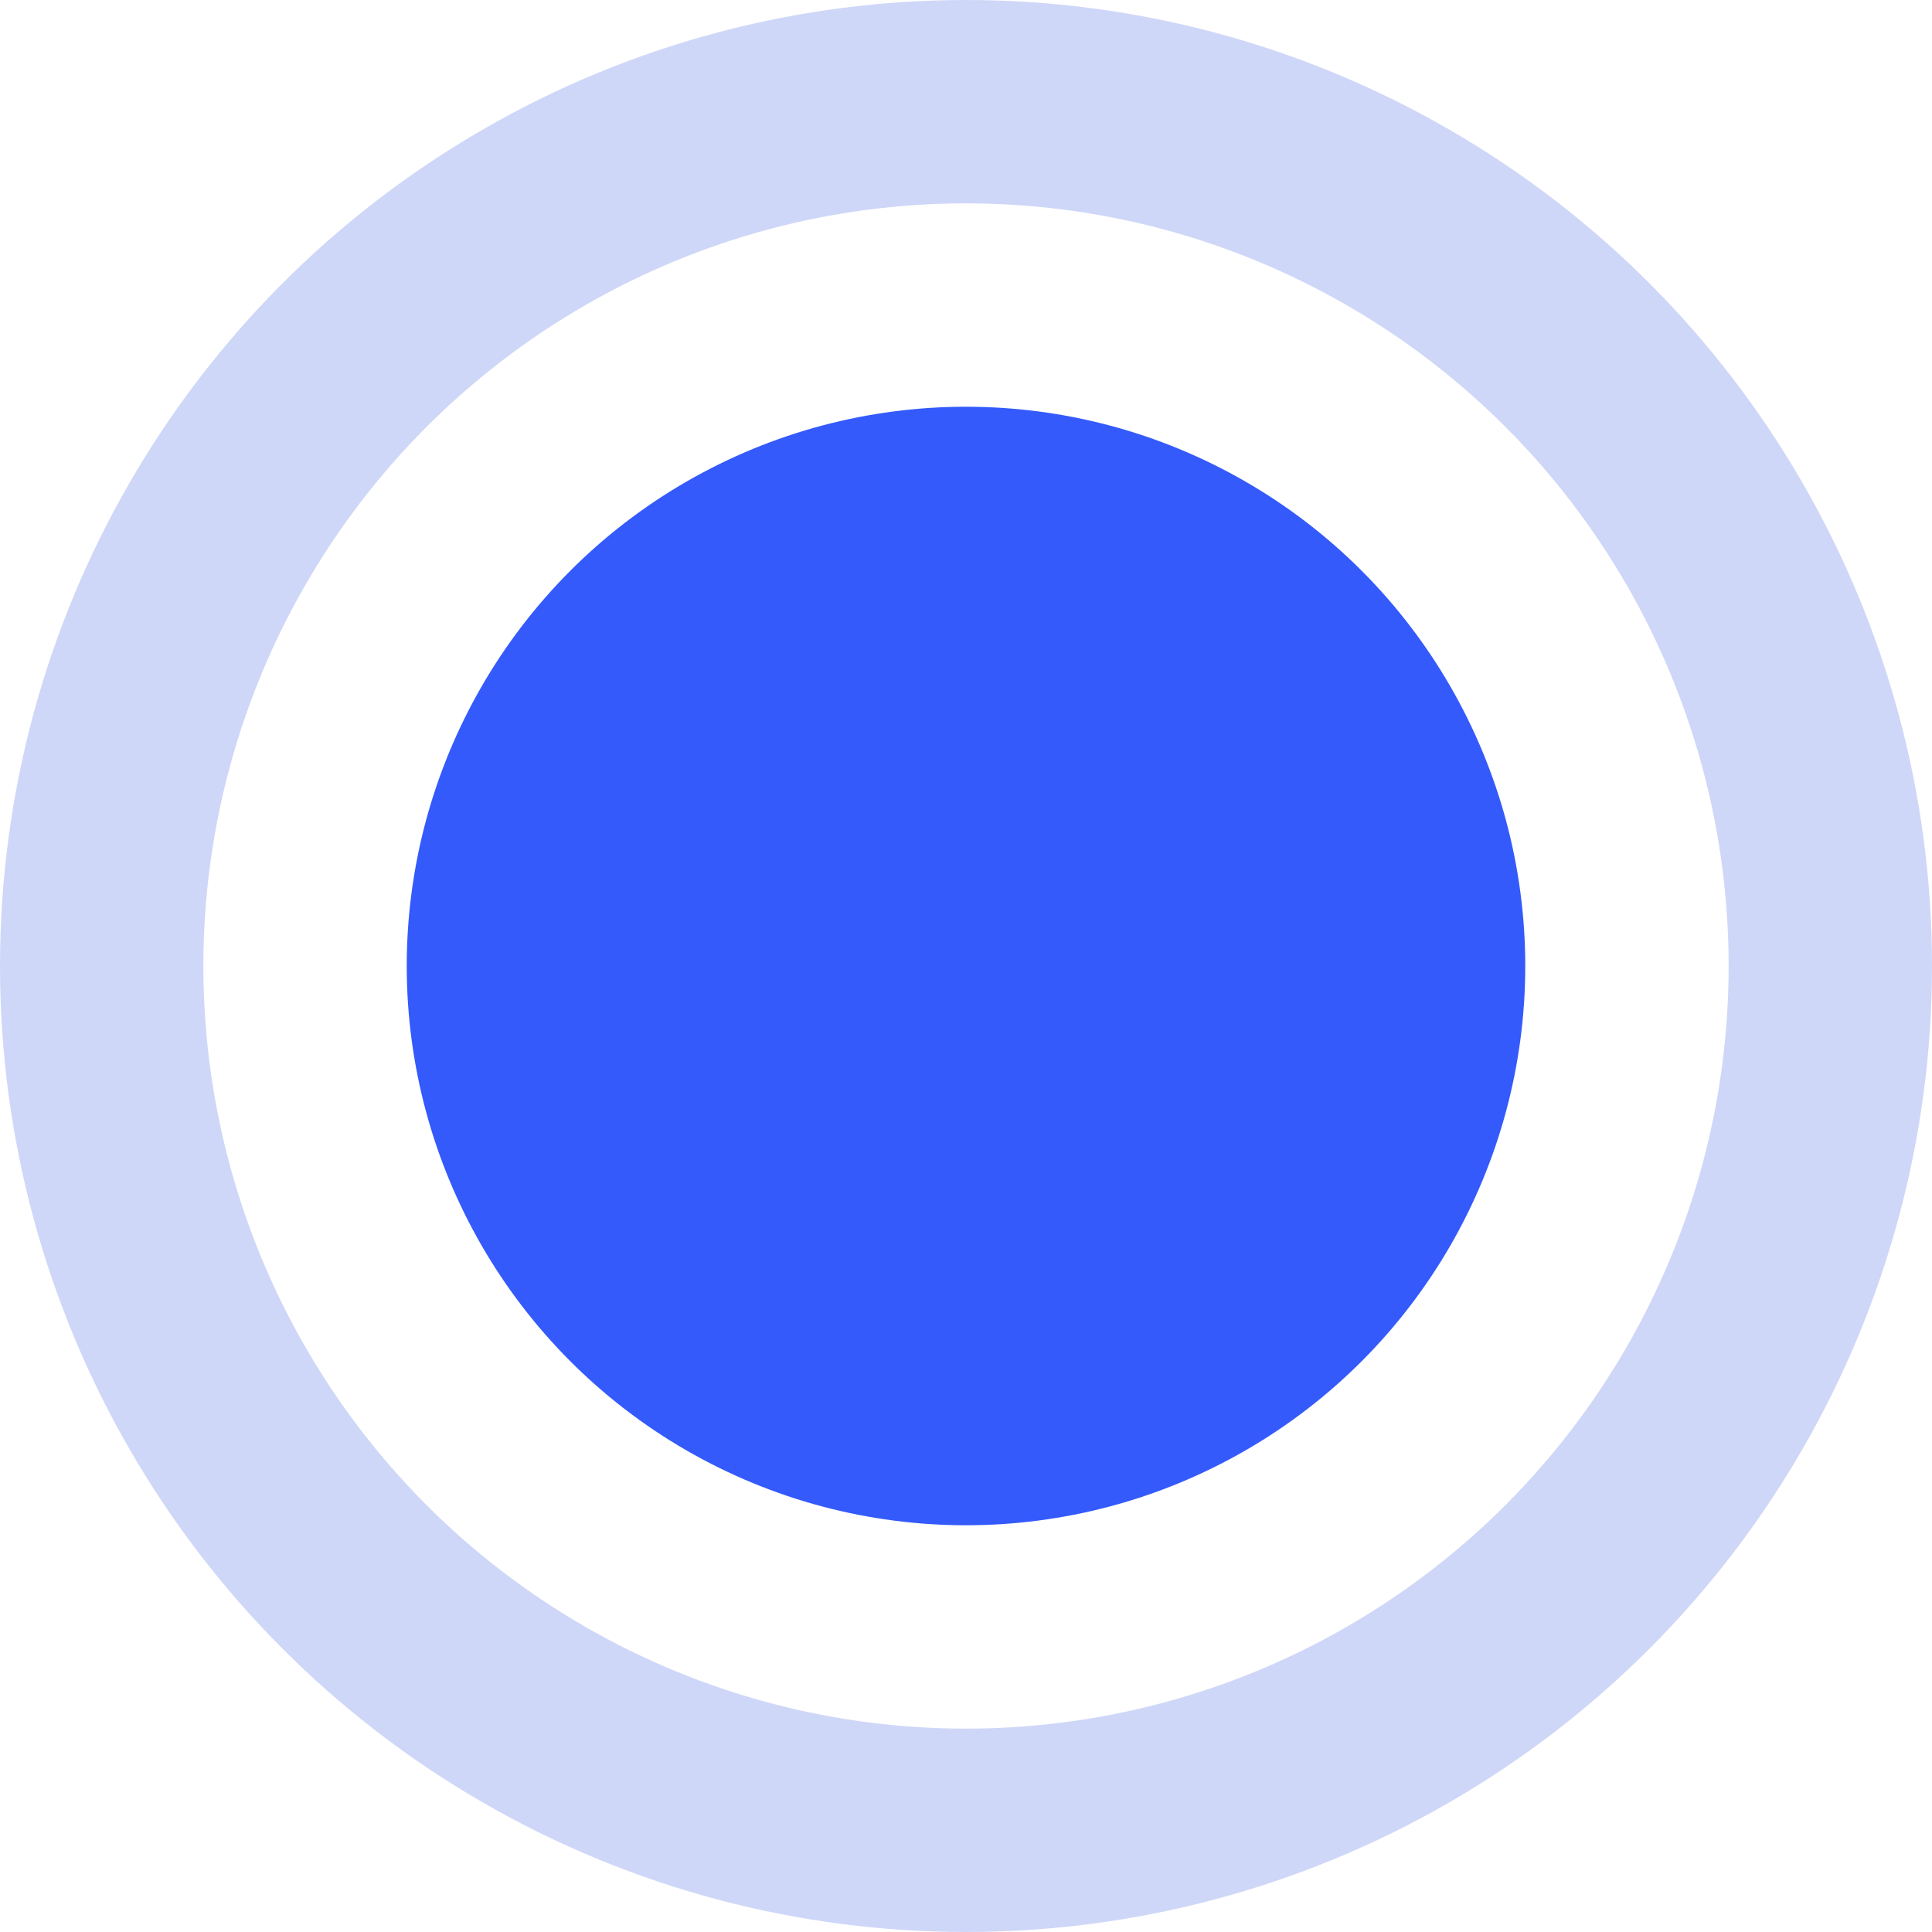 <svg xmlns="http://www.w3.org/2000/svg" width="19" height="19" viewBox="0 0 19 19"><g transform="translate(-31.617 -300.617)"><circle cx="5.5" cy="5.5" r="5.5" transform="translate(35.617 304.617)" fill="#345afc"/><g transform="translate(31.617 300.617)" fill="none" stroke="#cfd7f8" stroke-width="2"><circle cx="9.5" cy="9.5" r="9.5" stroke="none"/><circle cx="9.5" cy="9.5" r="8.5" fill="none"/></g></g></svg>